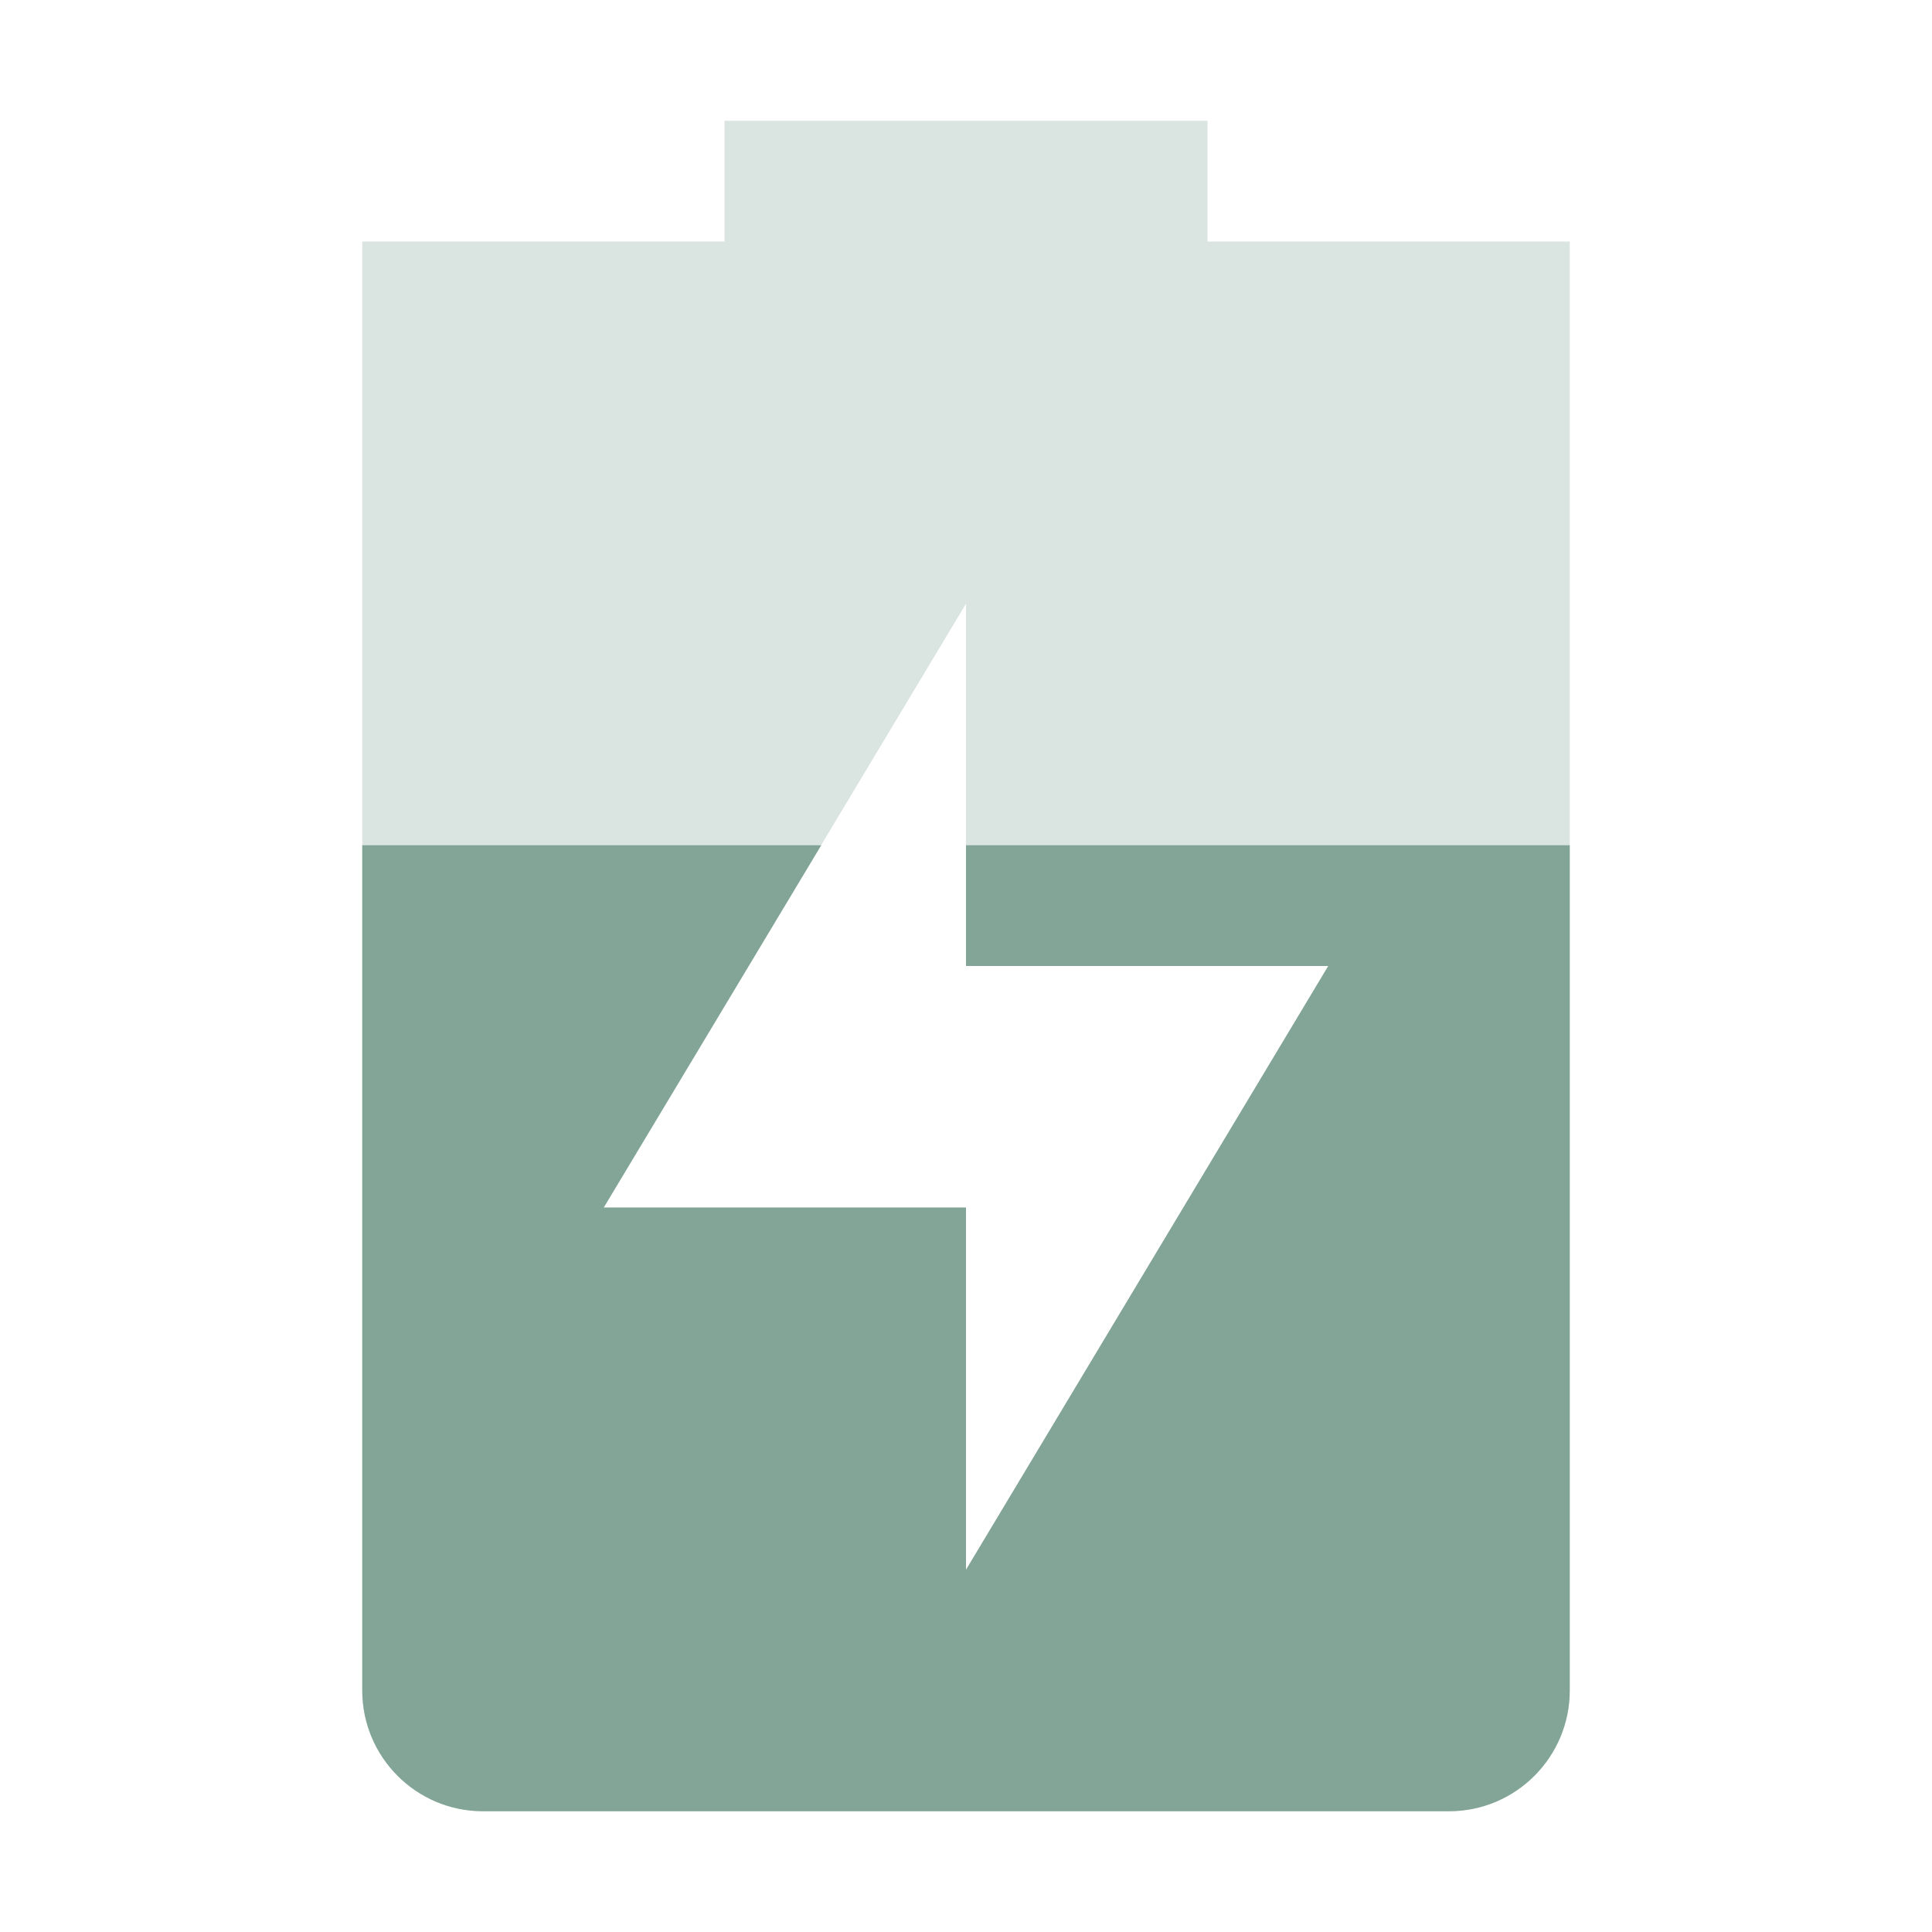 <svg xmlns="http://www.w3.org/2000/svg" width="16" height="16" version="1.1">
 <path style="opacity:0.3;fill:#83a598" d="M 6,1 V 2 H 3 V 14 C 3,14.55 3.446,15 4,15 H 12 C 12.554,15 13,14.55 13,14 V 2 H 10 V 1 Z M 8,5 V 8 H 11 L 8,13 V 10 H 5 Z"/>
 <path style="fill:#83a598" d="M 3 7 L 3 14 C 3 14.55 3.446 15 4 15 L 12 15 C 12.554 15 13 14.55 13 14 L 13 7 L 8 7 L 8 8 L 11 8 L 8 13 L 8 10 L 5 10 L 6.801 7 L 3 7 z"/>
</svg>
